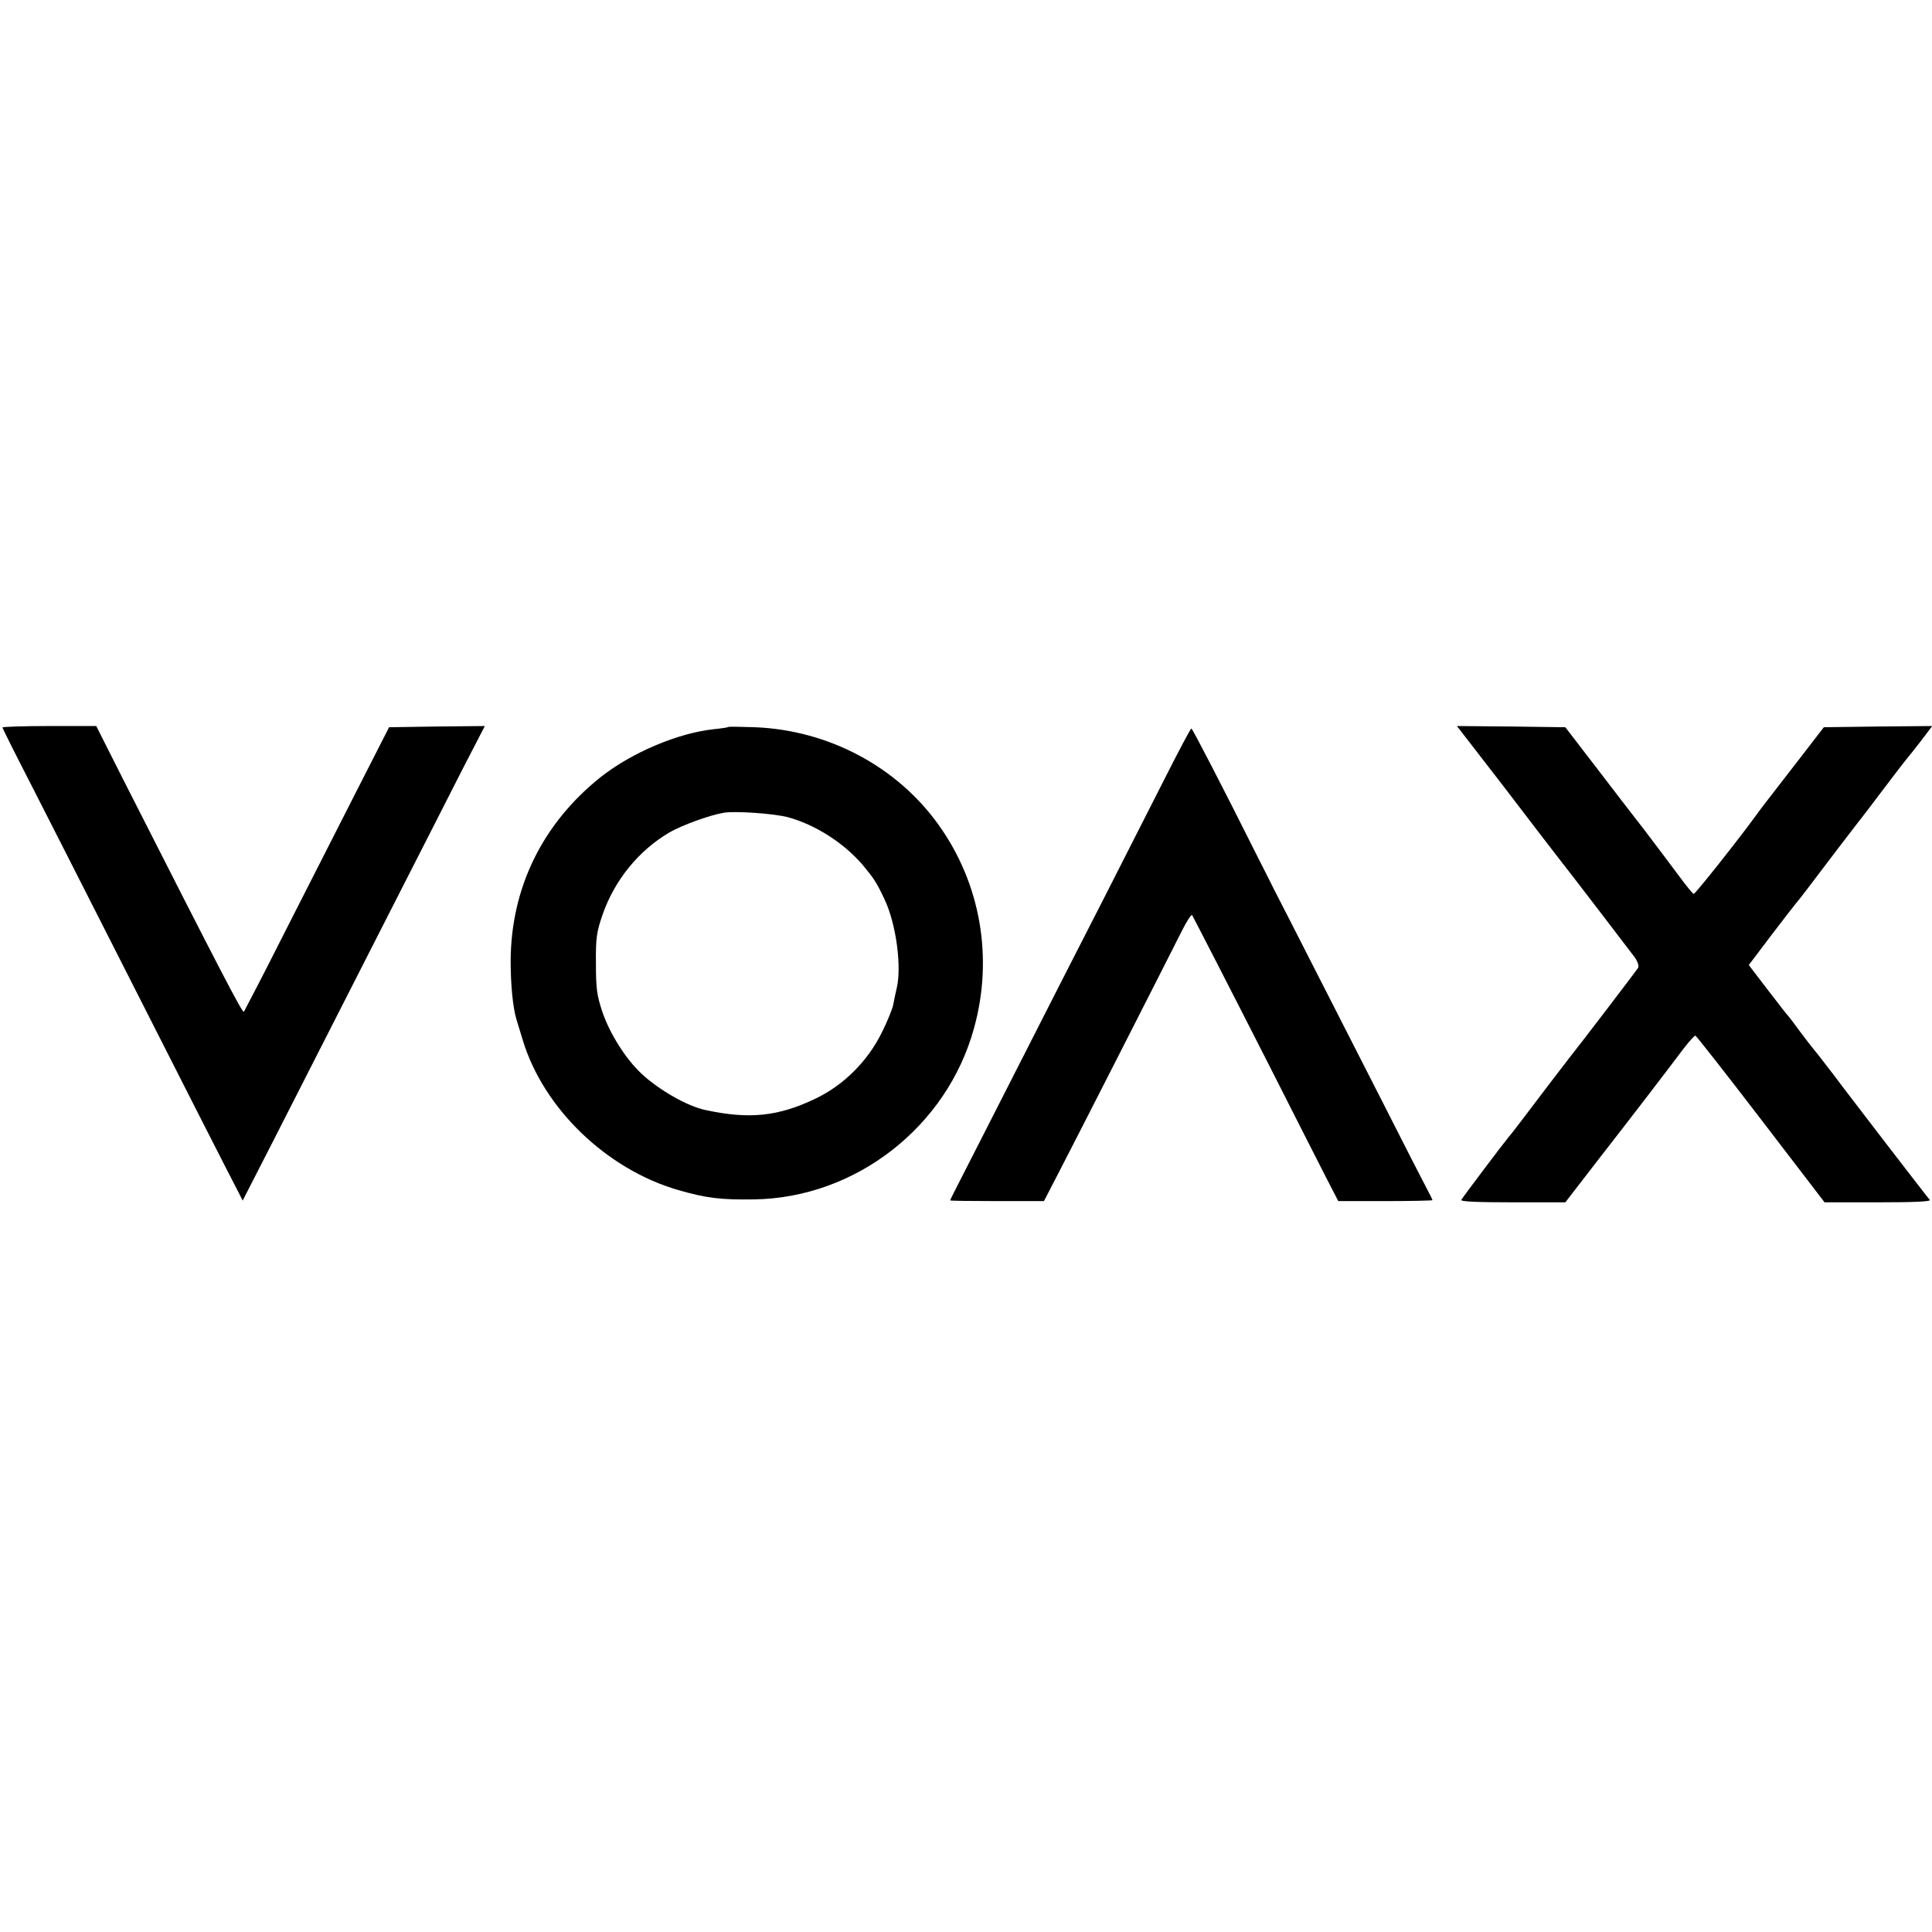 <?xml version="1.0" standalone="no"?>
<!DOCTYPE svg PUBLIC "-//W3C//DTD SVG 20010904//EN"
 "http://www.w3.org/TR/2001/REC-SVG-20010904/DTD/svg10.dtd">
<svg version="1.0" xmlns="http://www.w3.org/2000/svg"
 width="793pt" height="793pt" viewBox="0 0 793 793"
 preserveAspectRatio="xMidYMid meet">
<g transform="translate(0,793) scale(0.1,-0.1)"
fill="#000000" stroke="none">
<path d="M10 4944 c0 -3 56 -115 124 -247 68 -133 203 -399 301 -592 265 -523
526 -1036 545 -1071 l16 -32 129 252 c207 406 362 711 525 1031 84 165 195
382 246 483 l94 182 -196 -2 -197 -3 -130 -255 c-71 -140 -204 -401 -295 -580
-90 -179 -168 -328 -171 -333 -6 -6 -93 161 -491 945 l-115 228 -192 0 c-106
0 -193 -3 -193 -6z"/>
<path d="M2989 4946 c-2 -2 -29 -6 -59 -9 -148 -16 -337 -96 -465 -197 -239
-191 -368 -455 -369 -755 0 -96 9 -191 24 -240 5 -16 17 -55 26 -85 85 -280
344 -530 639 -615 115 -33 174 -40 310 -38 417 6 792 298 903 703 80 289 27
594 -146 835 -171 239 -452 388 -753 400 -59 2 -108 3 -110 1z m244 -370 c114
-31 229 -105 307 -195 47 -57 57 -71 90 -141 49 -102 73 -285 49 -373 -4 -18
-10 -45 -13 -62 -3 -16 -24 -68 -47 -114 -58 -117 -156 -215 -271 -270 -154
-74 -273 -86 -453 -47 -75 16 -190 82 -262 149 -64 60 -129 162 -160 252 -23
69 -27 96 -27 200 -1 106 3 130 27 200 49 142 149 265 276 339 51 29 160 69
221 80 47 8 205 -3 263 -18z"/>
<path d="M6171 4703 c104 -137 200 -261 213 -278 69 -88 304 -395 324 -422 14
-19 20 -38 16 -45 -7 -12 -250 -330 -281 -368 -12 -15 -122 -159 -202 -265
-25 -33 -48 -62 -51 -65 -7 -7 -185 -242 -192 -255 -4 -7 67 -10 210 -10 l217
0 139 180 c134 172 262 339 348 453 22 28 43 52 47 51 3 0 124 -154 268 -342
l262 -342 220 0 c146 0 217 3 212 10 -5 5 -78 100 -163 210 -84 110 -190 247
-233 305 -44 58 -83 107 -86 110 -3 3 -25 32 -50 65 -24 33 -46 62 -49 65 -4
3 -41 51 -84 107 l-78 102 93 123 c52 68 96 125 99 128 3 3 26 32 51 65 83
110 190 250 202 265 7 8 55 71 107 140 52 69 97 127 100 130 3 3 27 33 54 68
l47 62 -222 -2 -223 -3 -108 -140 c-60 -77 -118 -153 -130 -168 -12 -15 -31
-41 -42 -56 -68 -94 -248 -321 -254 -320 -4 0 -32 35 -63 77 -31 42 -93 124
-137 182 -45 58 -137 177 -204 265 l-123 160 -222 3 -223 2 191 -247z"/>
<path d="M4777 4727 c-59 -116 -172 -338 -250 -492 -79 -154 -227 -444 -329
-645 -102 -201 -211 -414 -242 -475 -31 -60 -56 -110 -56 -112 0 -2 87 -3 193
-3 l192 0 61 118 c58 111 426 834 505 991 20 40 39 69 42 65 10 -18 140 -270
320 -624 102 -201 206 -407 232 -457 l48 -93 193 0 c107 0 194 2 194 4 0 1
-11 24 -25 50 -14 26 -98 190 -186 364 -131 256 -405 795 -440 862 -4 8 -32
65 -63 125 -153 306 -272 535 -276 535 -3 0 -54 -96 -113 -213z"/>
</g>
</svg>
